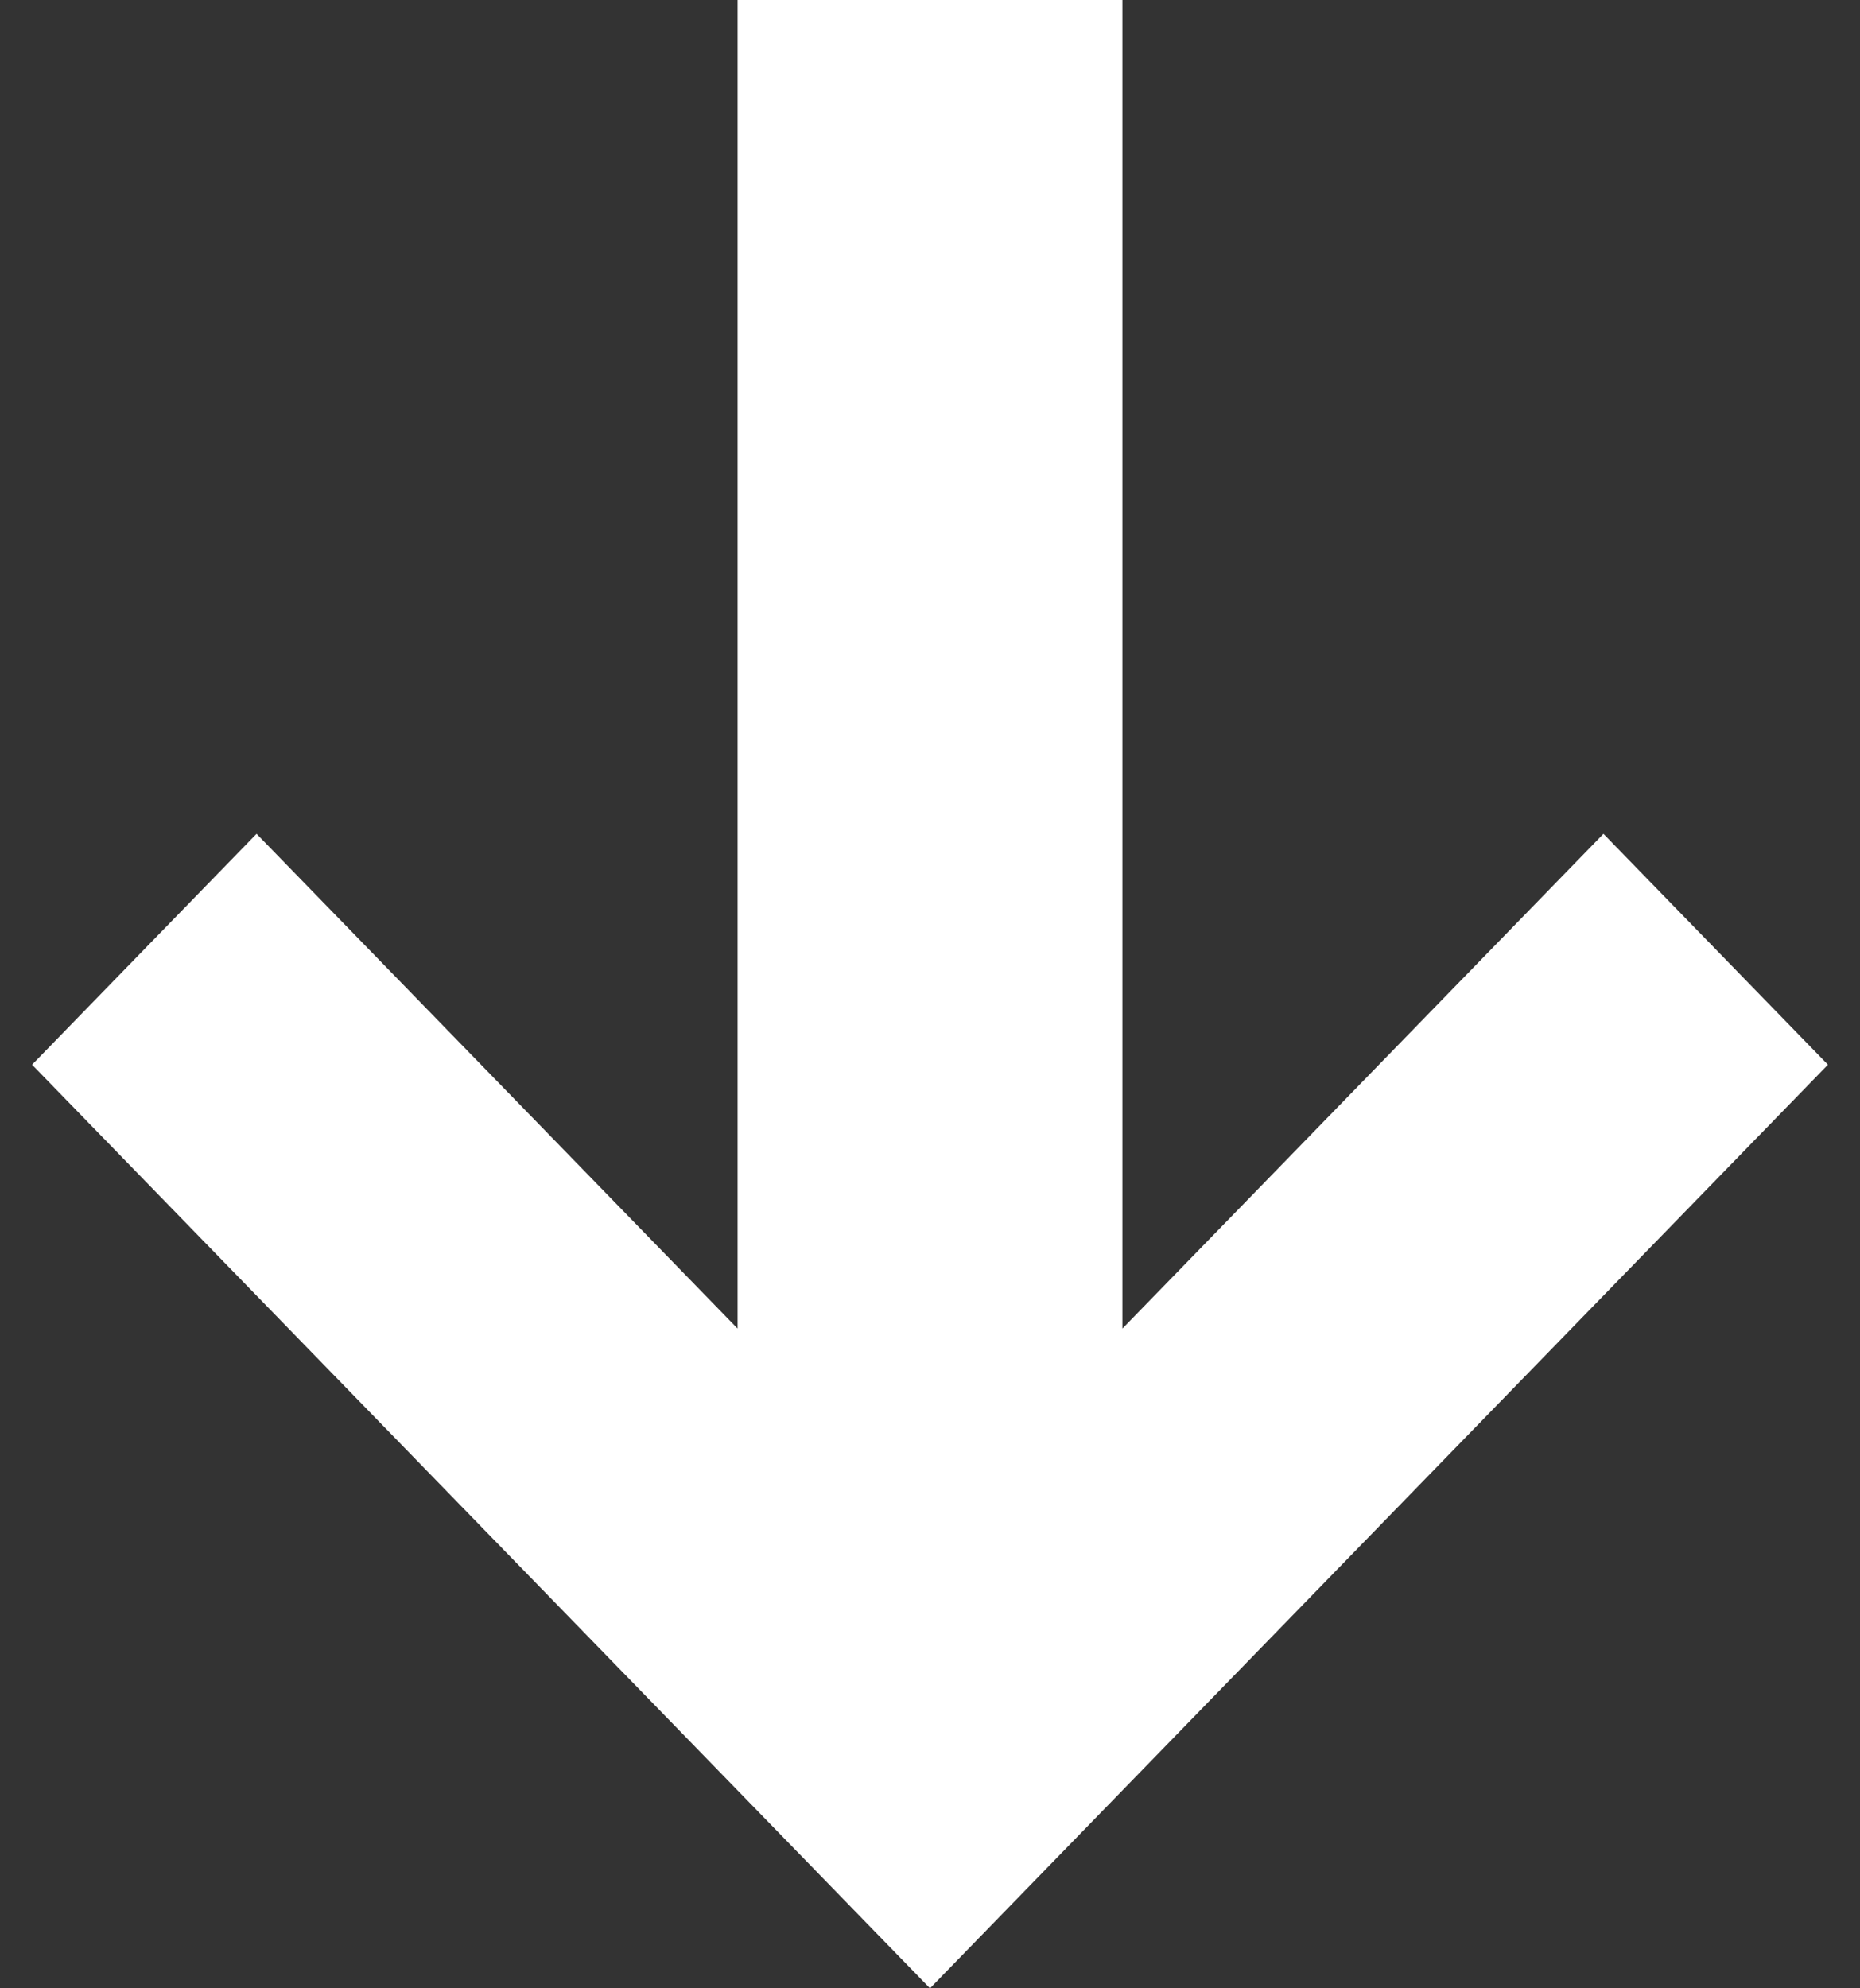 <svg width="29" height="31" fill="none" xmlns="http://www.w3.org/2000/svg"><rect width="100%" height="100%" fill="#333333" stroke="none"/><path fill-rule="evenodd" clip-rule="evenodd" d="M17.5 0h-6v20.714L4 13 .5 16.6l14 14.4 14-14.4L25 13l-7.5 7.714V0z" fill="#fff"/></svg>